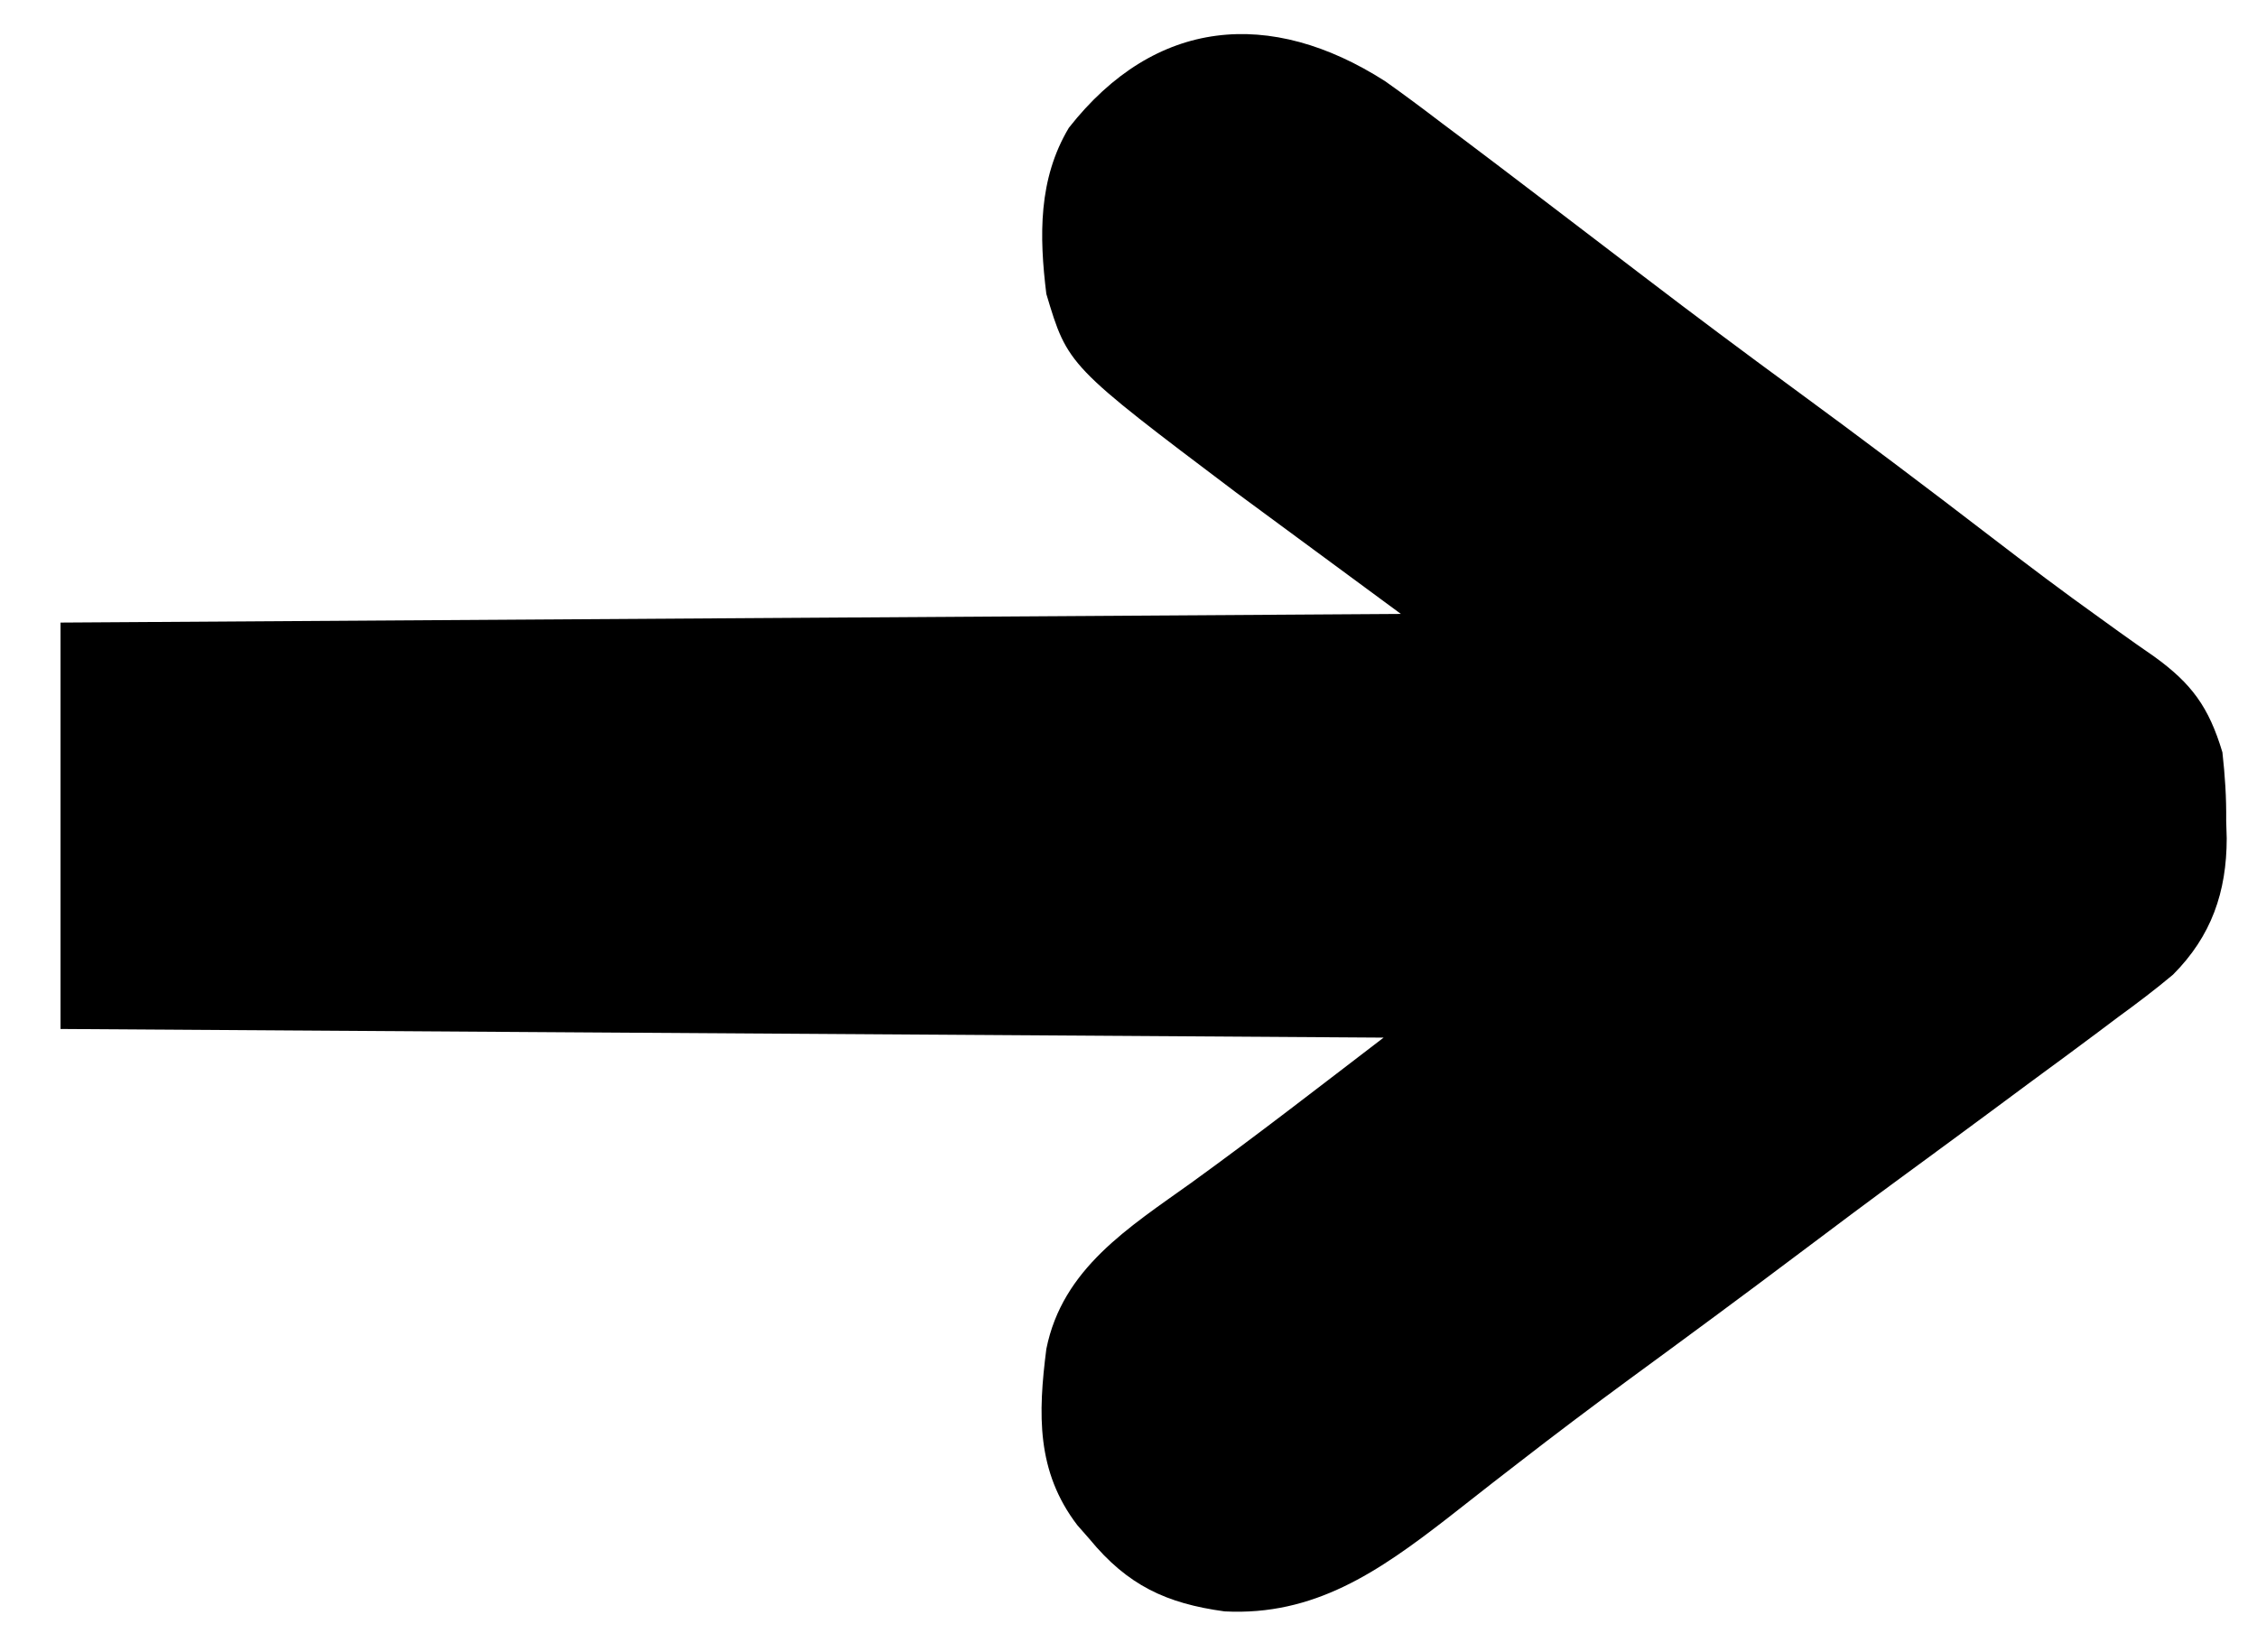 <?xml version="1.0" encoding="UTF-8"?>
<svg version="1.1" xmlns="http://www.w3.org/2000/svg" width="261" height="191">
<path d="M0 0 C2.232 1.578 4.412 3.208 6.585 4.867 C7.802 5.779 7.802 5.779 9.044 6.71 C11.649 8.669 14.243 10.641 16.835 12.617 C17.698 13.273 18.561 13.93 19.45 14.607 C22.968 17.285 26.484 19.966 29.996 22.653 C35.731 27.036 41.511 31.351 47.335 35.617 C55.017 41.245 62.619 46.973 70.17 52.777 C74.277 55.929 78.397 59.044 82.612 62.05 C83.349 62.582 84.086 63.113 84.846 63.661 C86.205 64.637 87.572 65.601 88.951 66.549 C93.27 69.67 95.257 72.363 96.835 77.617 C97.14 80.367 97.301 82.818 97.272 85.554 C97.292 86.219 97.312 86.883 97.333 87.568 C97.327 93.776 95.561 98.881 91.125 103.332 C89.064 105.061 86.947 106.66 84.772 108.242 C83.982 108.836 83.192 109.43 82.378 110.042 C79.876 111.917 77.357 113.768 74.835 115.617 C73.218 116.814 71.602 118.012 69.987 119.21 C66.805 121.566 63.616 123.911 60.421 126.25 C56.201 129.34 52.013 132.47 47.835 135.617 C41.351 140.498 34.821 145.312 28.272 150.105 C23.908 153.311 19.589 156.565 15.311 159.886 C14.387 160.601 13.463 161.316 12.511 162.053 C10.74 163.428 8.974 164.81 7.215 166.2 C-0.754 172.378 -8.196 177.514 -18.556 176.972 C-25.293 176.054 -29.775 173.956 -34.165 168.617 C-34.632 168.086 -35.099 167.555 -35.579 167.007 C-40.334 160.791 -40.128 154.142 -39.165 146.617 C-37.298 137.309 -29.627 132.581 -22.368 127.378 C-14.853 121.945 -7.532 116.25 -0.165 110.617 C-50.655 110.287 -101.145 109.957 -153.165 109.617 C-153.165 94.107 -153.165 78.597 -153.165 62.617 C-102.015 62.287 -50.865 61.957 1.835 61.617 C-4.435 56.997 -10.705 52.377 -17.165 47.617 C-36.685 32.895 -36.685 32.895 -39.165 24.617 C-39.994 17.917 -40.107 11.329 -36.564 5.398 C-26.572 -7.329 -13.265 -8.475 0 0 Z " fill="#000000" transform="translate(160.165,9.383)"/>
</svg>
